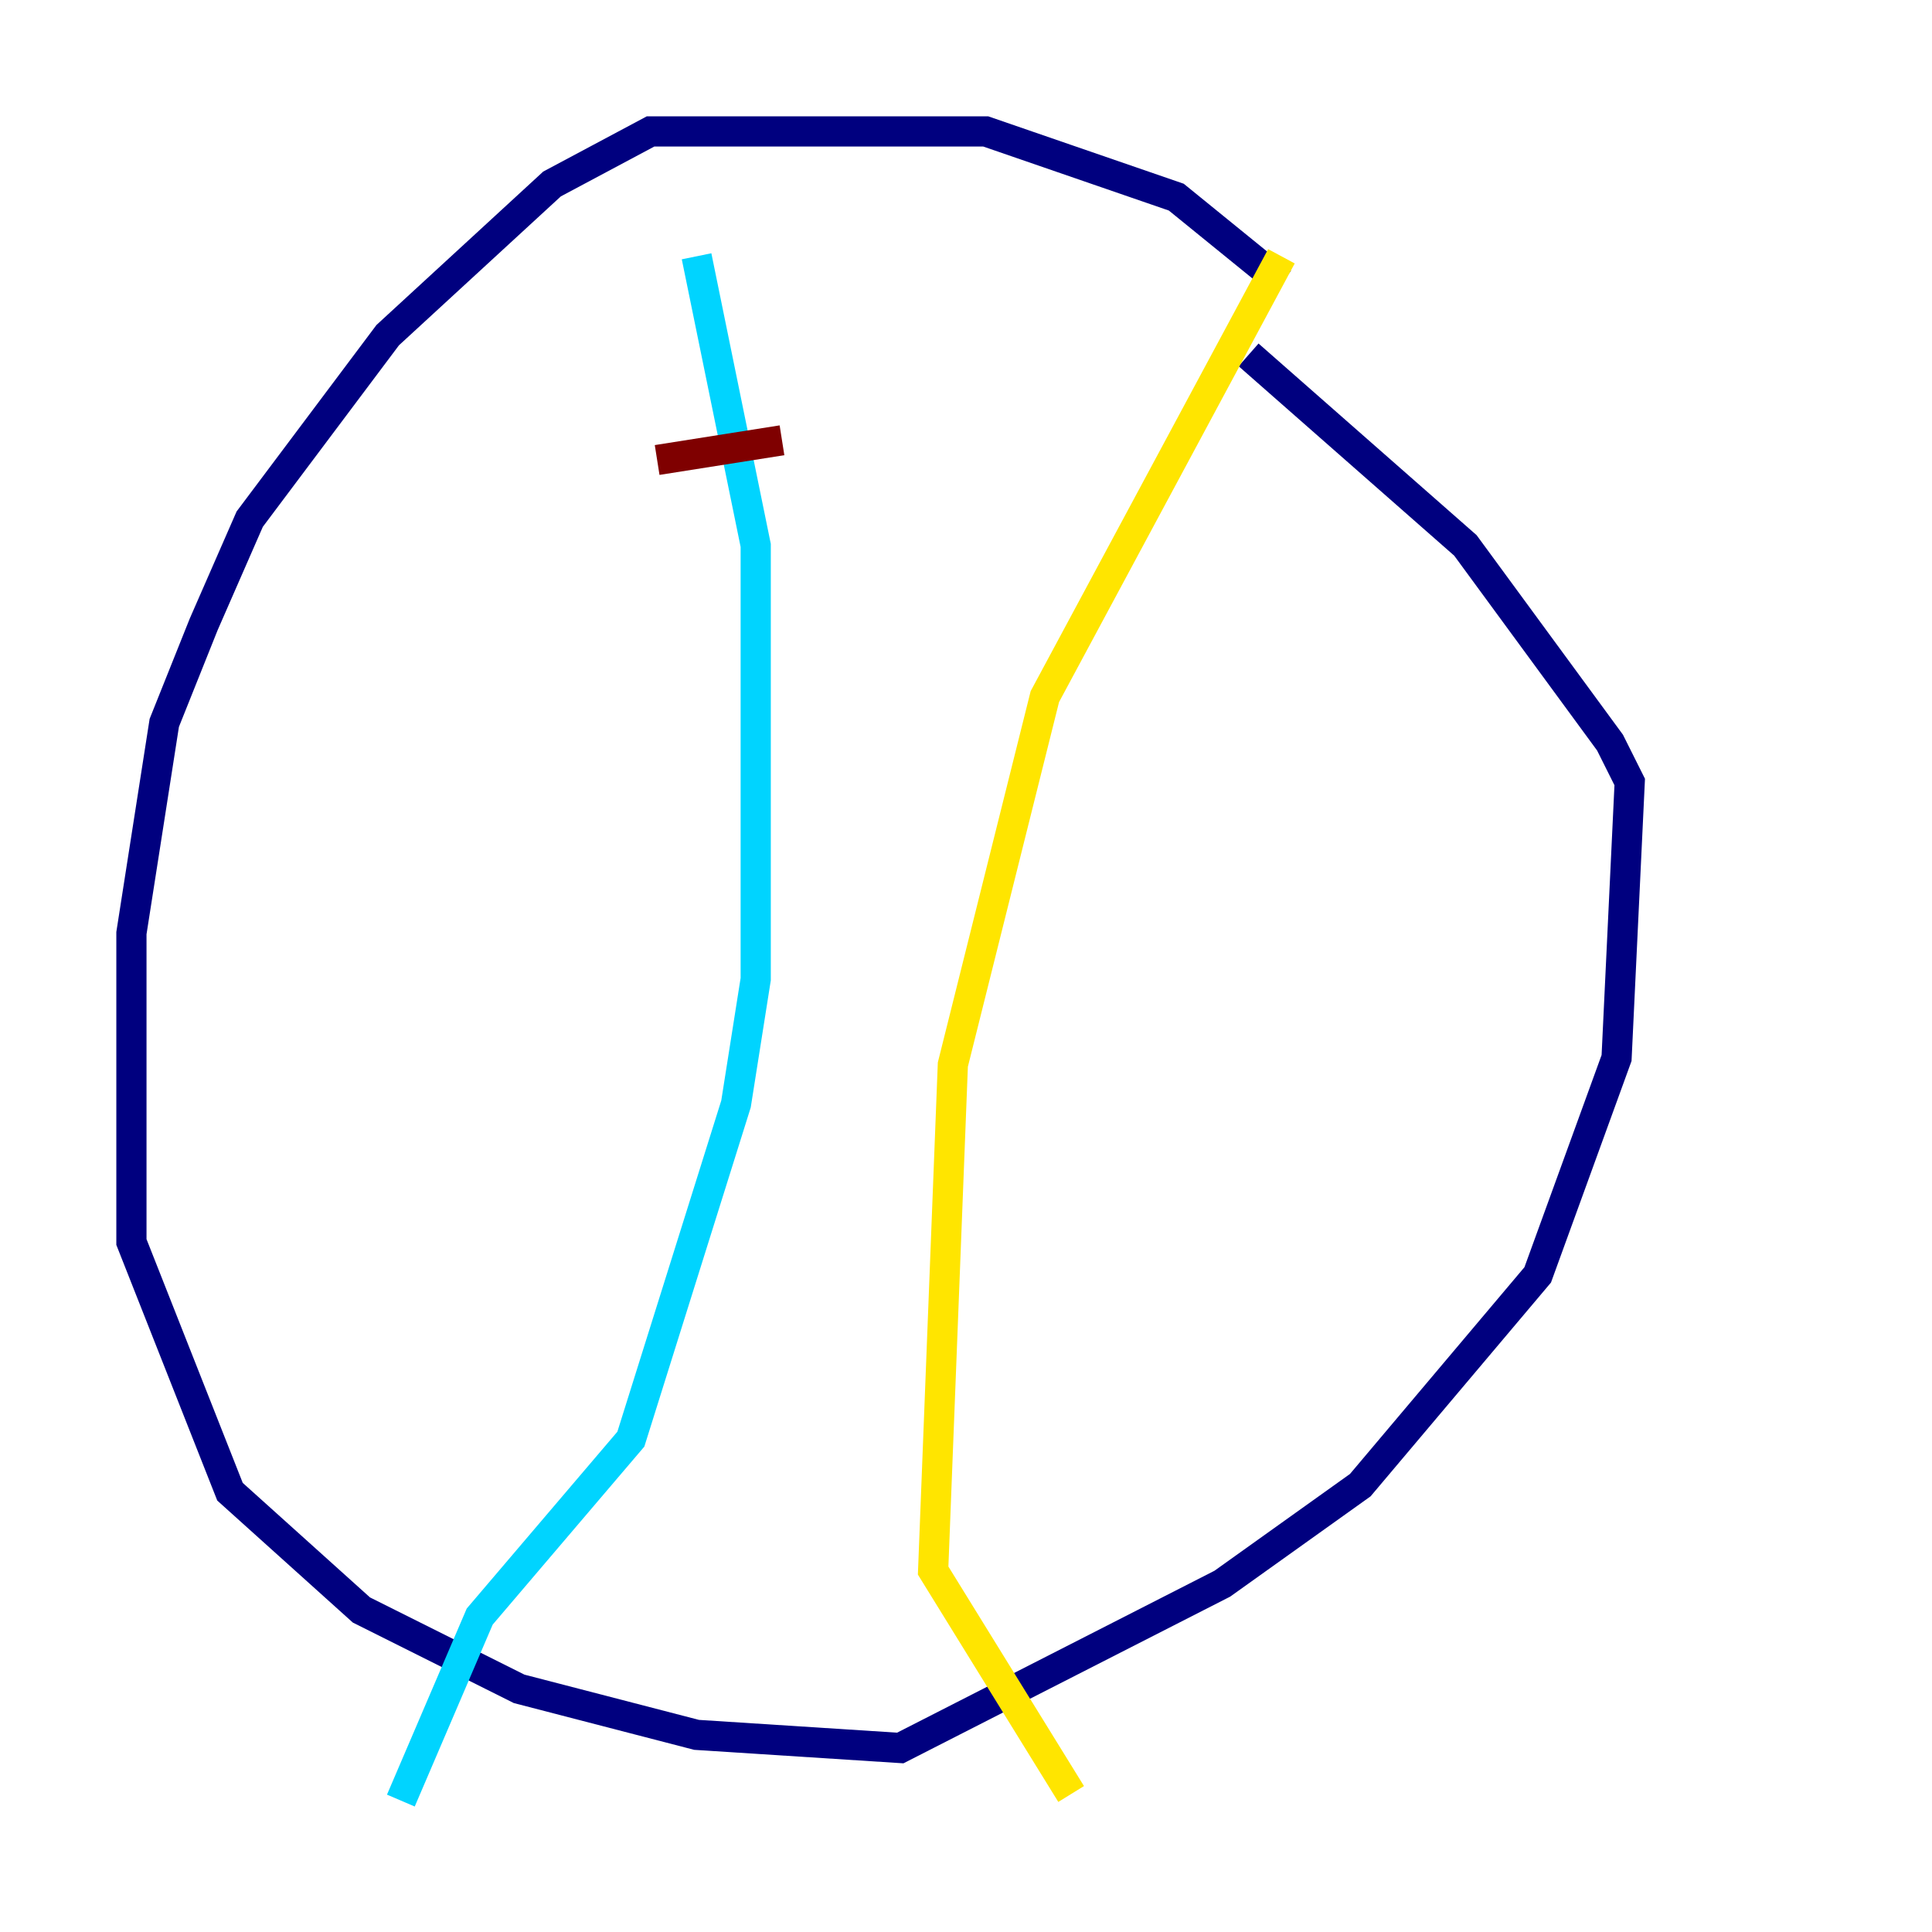 <?xml version="1.0" encoding="utf-8" ?>
<svg baseProfile="tiny" height="128" version="1.2" viewBox="0,0,128,128" width="128" xmlns="http://www.w3.org/2000/svg" xmlns:ev="http://www.w3.org/2001/xml-events" xmlns:xlink="http://www.w3.org/1999/xlink"><defs /><polyline fill="none" points="84.898,18.721 77.932,13.061 65.306,8.707 43.102,8.707 36.571,12.191 25.687,22.204 16.544,34.395 13.497,41.361 10.884,47.891 8.707,61.823 8.707,82.286 15.238,98.83 23.946,106.667 34.395,111.891 46.15,114.939 59.646,115.809 80.98,104.925 90.122,98.395 101.878,84.463 107.102,70.095 107.973,51.809 106.667,49.197 97.088,36.136 82.721,23.51" stroke="#00007f" stroke-width="2" /><polyline fill="none" points="46.15,16.98 50.068,36.136 50.068,64.871 48.762,73.143 41.796,95.347 31.782,107.102 26.558,119.293" stroke="#00d4ff" stroke-width="2" /><polyline fill="none" points="84.898,16.98 69.225,46.15 63.129,70.531 61.823,104.054 70.966,118.857" stroke="#ffe500" stroke-width="2" /><polyline fill="none" points="43.537,30.476 51.809,29.17" stroke="#7f0000" stroke-width="2" /></svg>